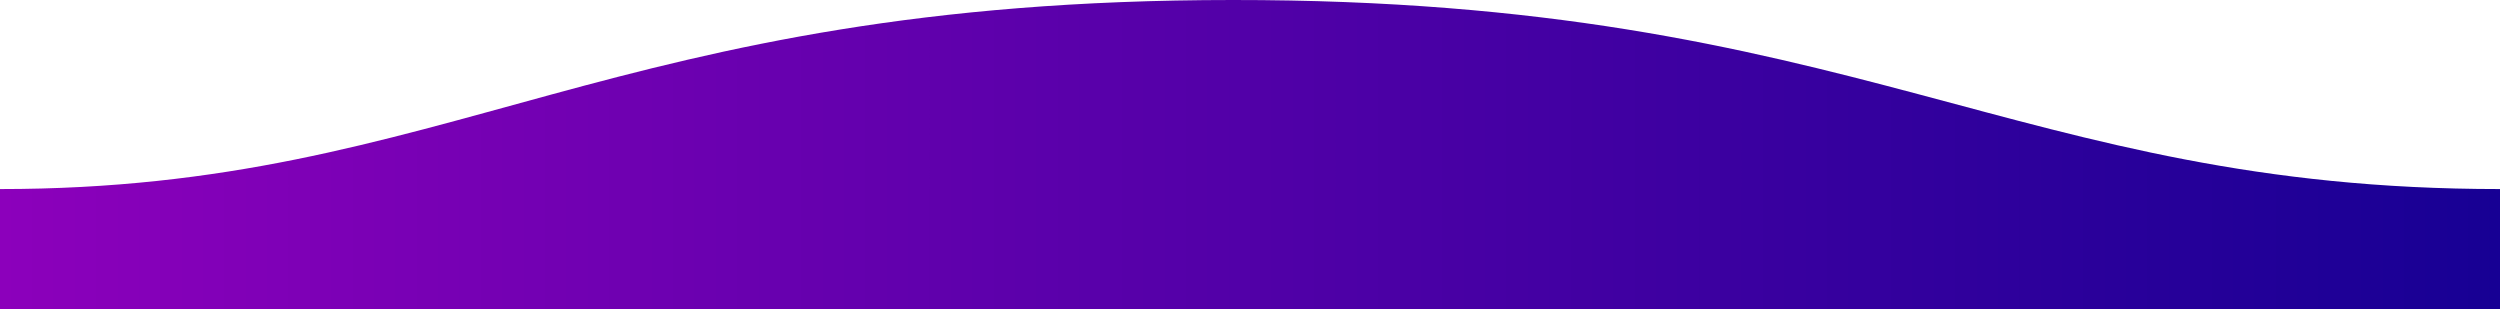 <?xml version="1.0" encoding="utf-8"?>
<svg version="1.1" id="Layer_1" xmlns="http://www.w3.org/2000/svg" xmlns:xlink="http://www.w3.org/1999/xlink"
	 viewBox="0 0 1600 198"  preserveAspectRatio="none">
<linearGradient id="SVGID_1_" gradientUnits="userSpaceOnUse" gradientTransform="rotare(90)">
	<stop  offset="0" style="stop-color:#8c00bb"/>
	<stop  offset="1" style="stop-color:#170094"/>
</linearGradient>
<path fill="url('#SVGID_1_')" d="M1600,121C1289,121,1190.1-0.2,789,0C389,0,289,121,0,121v77h1600C1600,198,1600,150,1600,121z"/>
</svg>
